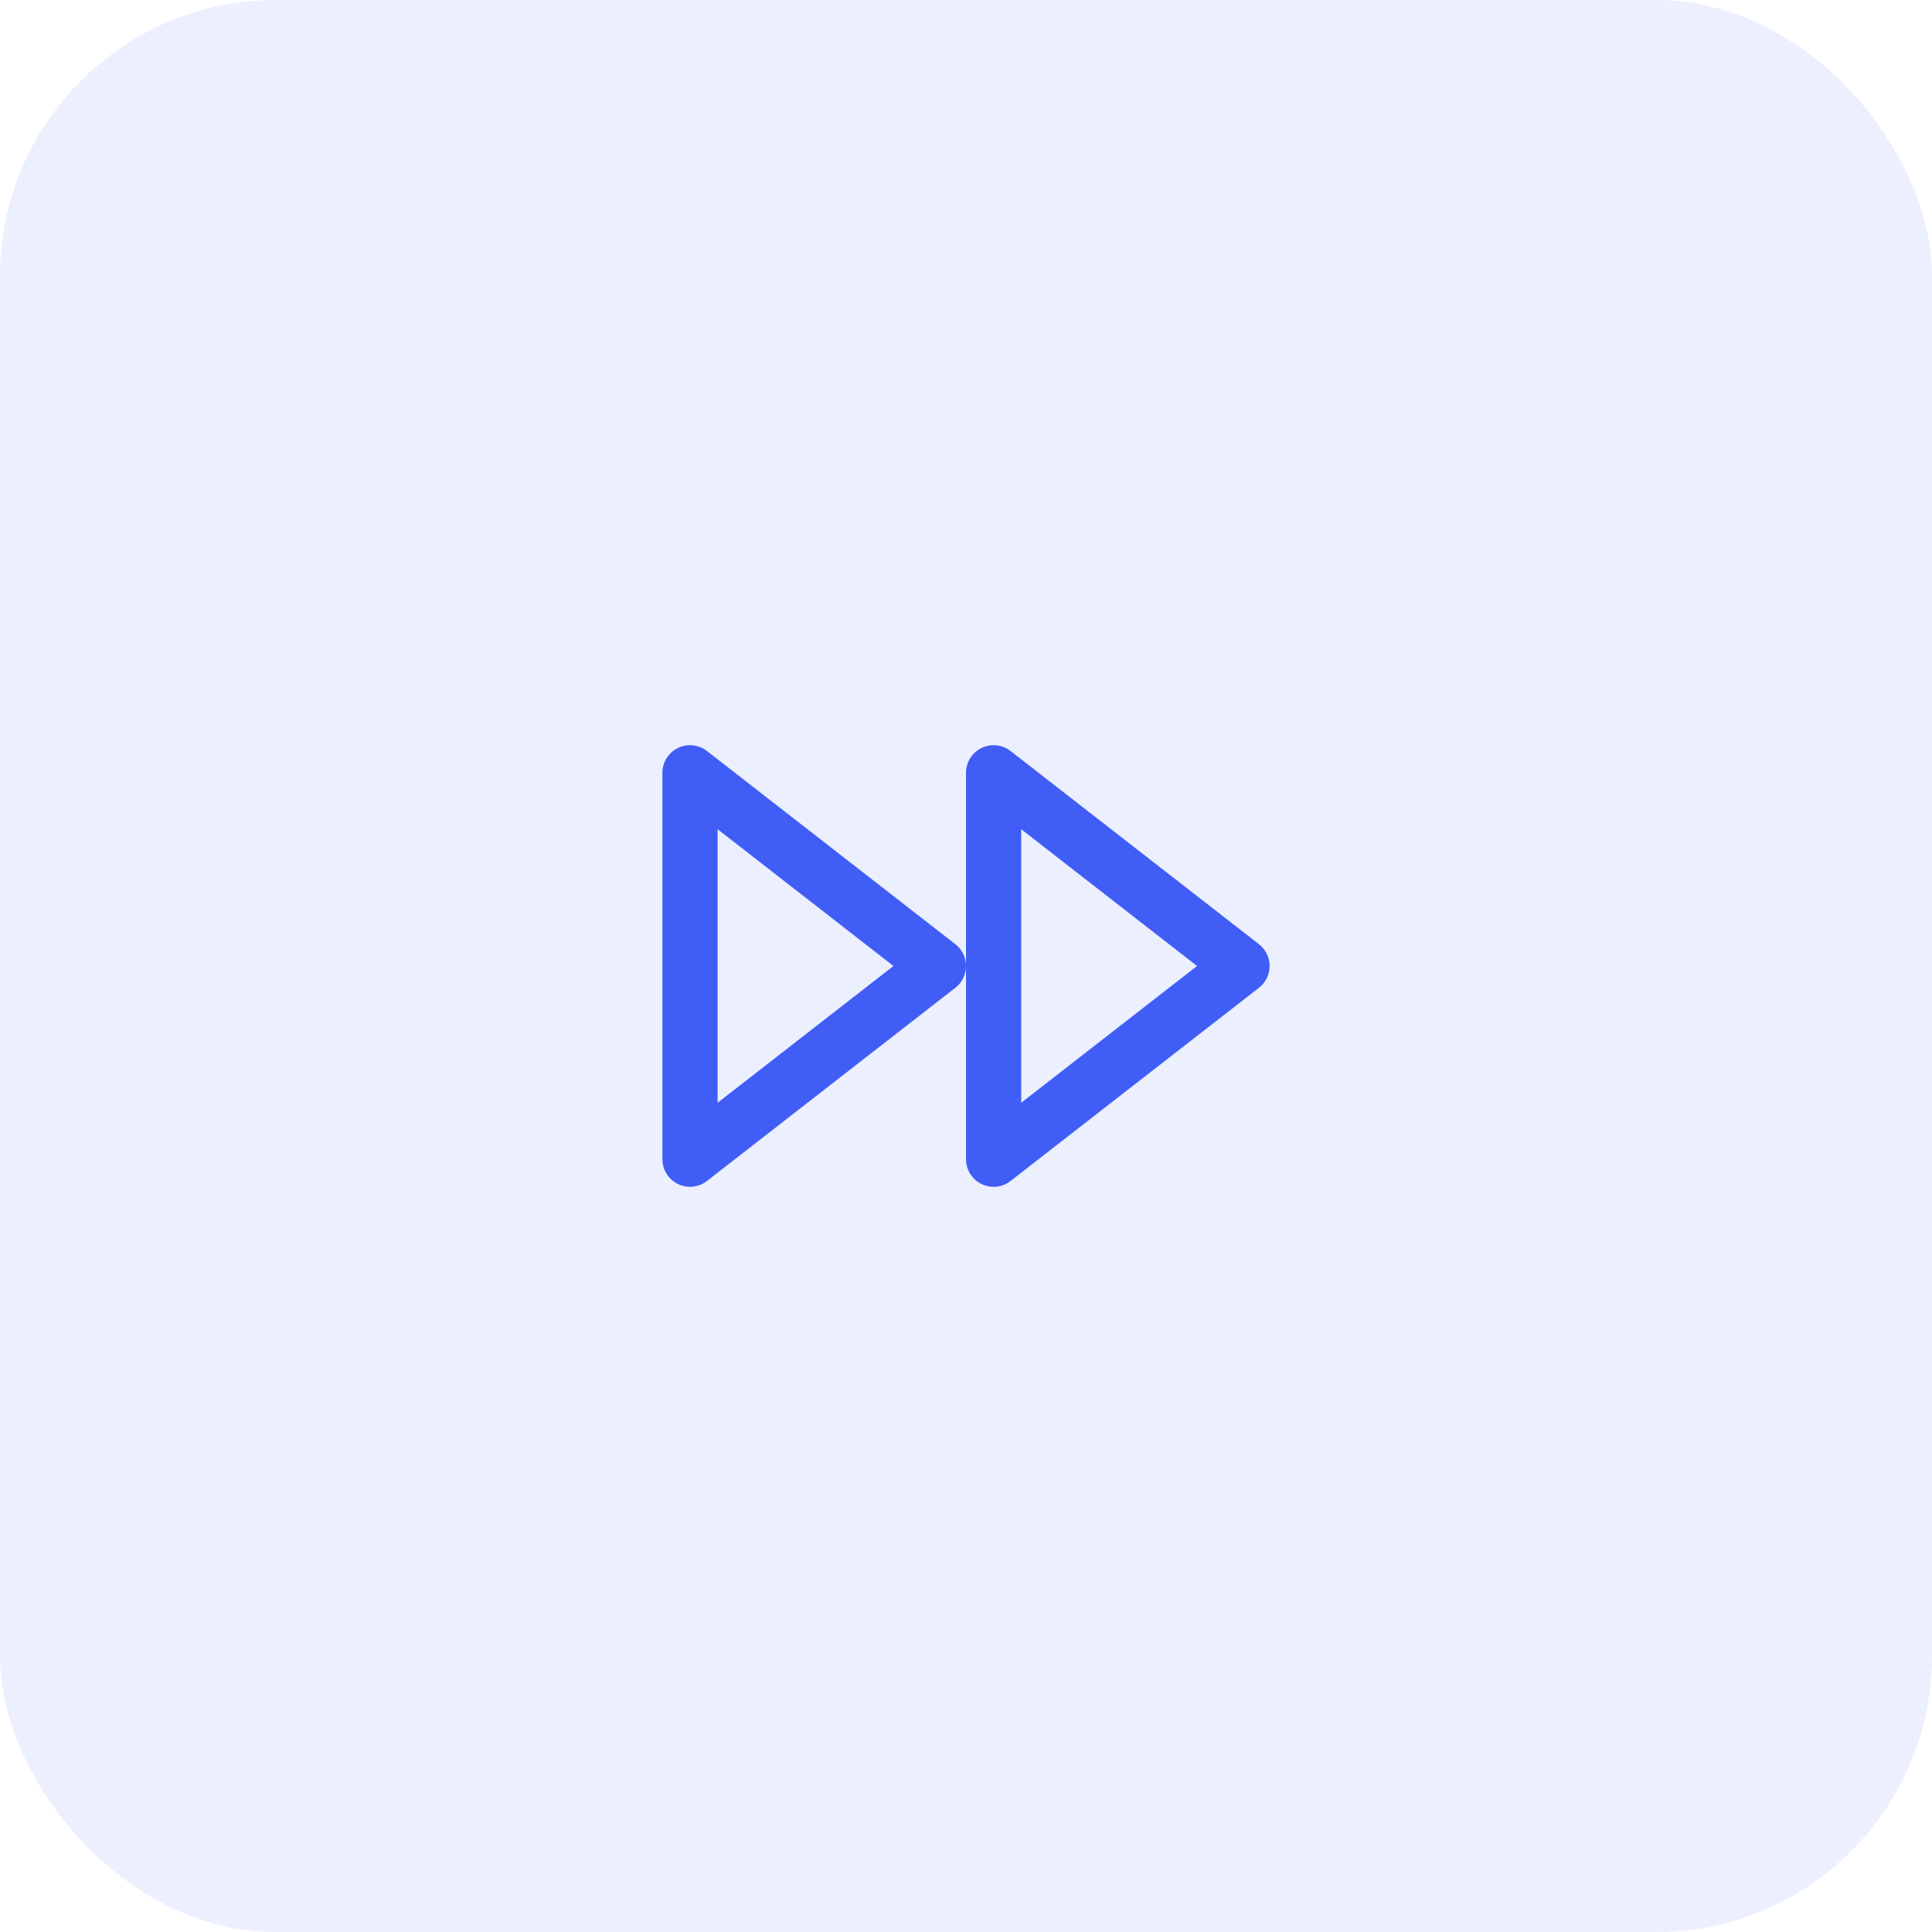 <svg width="70" height="70" viewBox="0 0 70 70" fill="none" xmlns="http://www.w3.org/2000/svg">
<rect opacity="0.1" width="70" height="70" rx="10" fill="#405DF6"/>
<path fill-rule="evenodd" clip-rule="evenodd" d="M36 42L45 35L36 28V42V42Z" stroke="#405DF6" stroke-width="2" stroke-linecap="round" stroke-linejoin="round"/>
<path fill-rule="evenodd" clip-rule="evenodd" d="M25 42L34 35L25 28V42V42Z" stroke="#405DF6" stroke-width="2" stroke-linecap="round" stroke-linejoin="round"/>
</svg>
